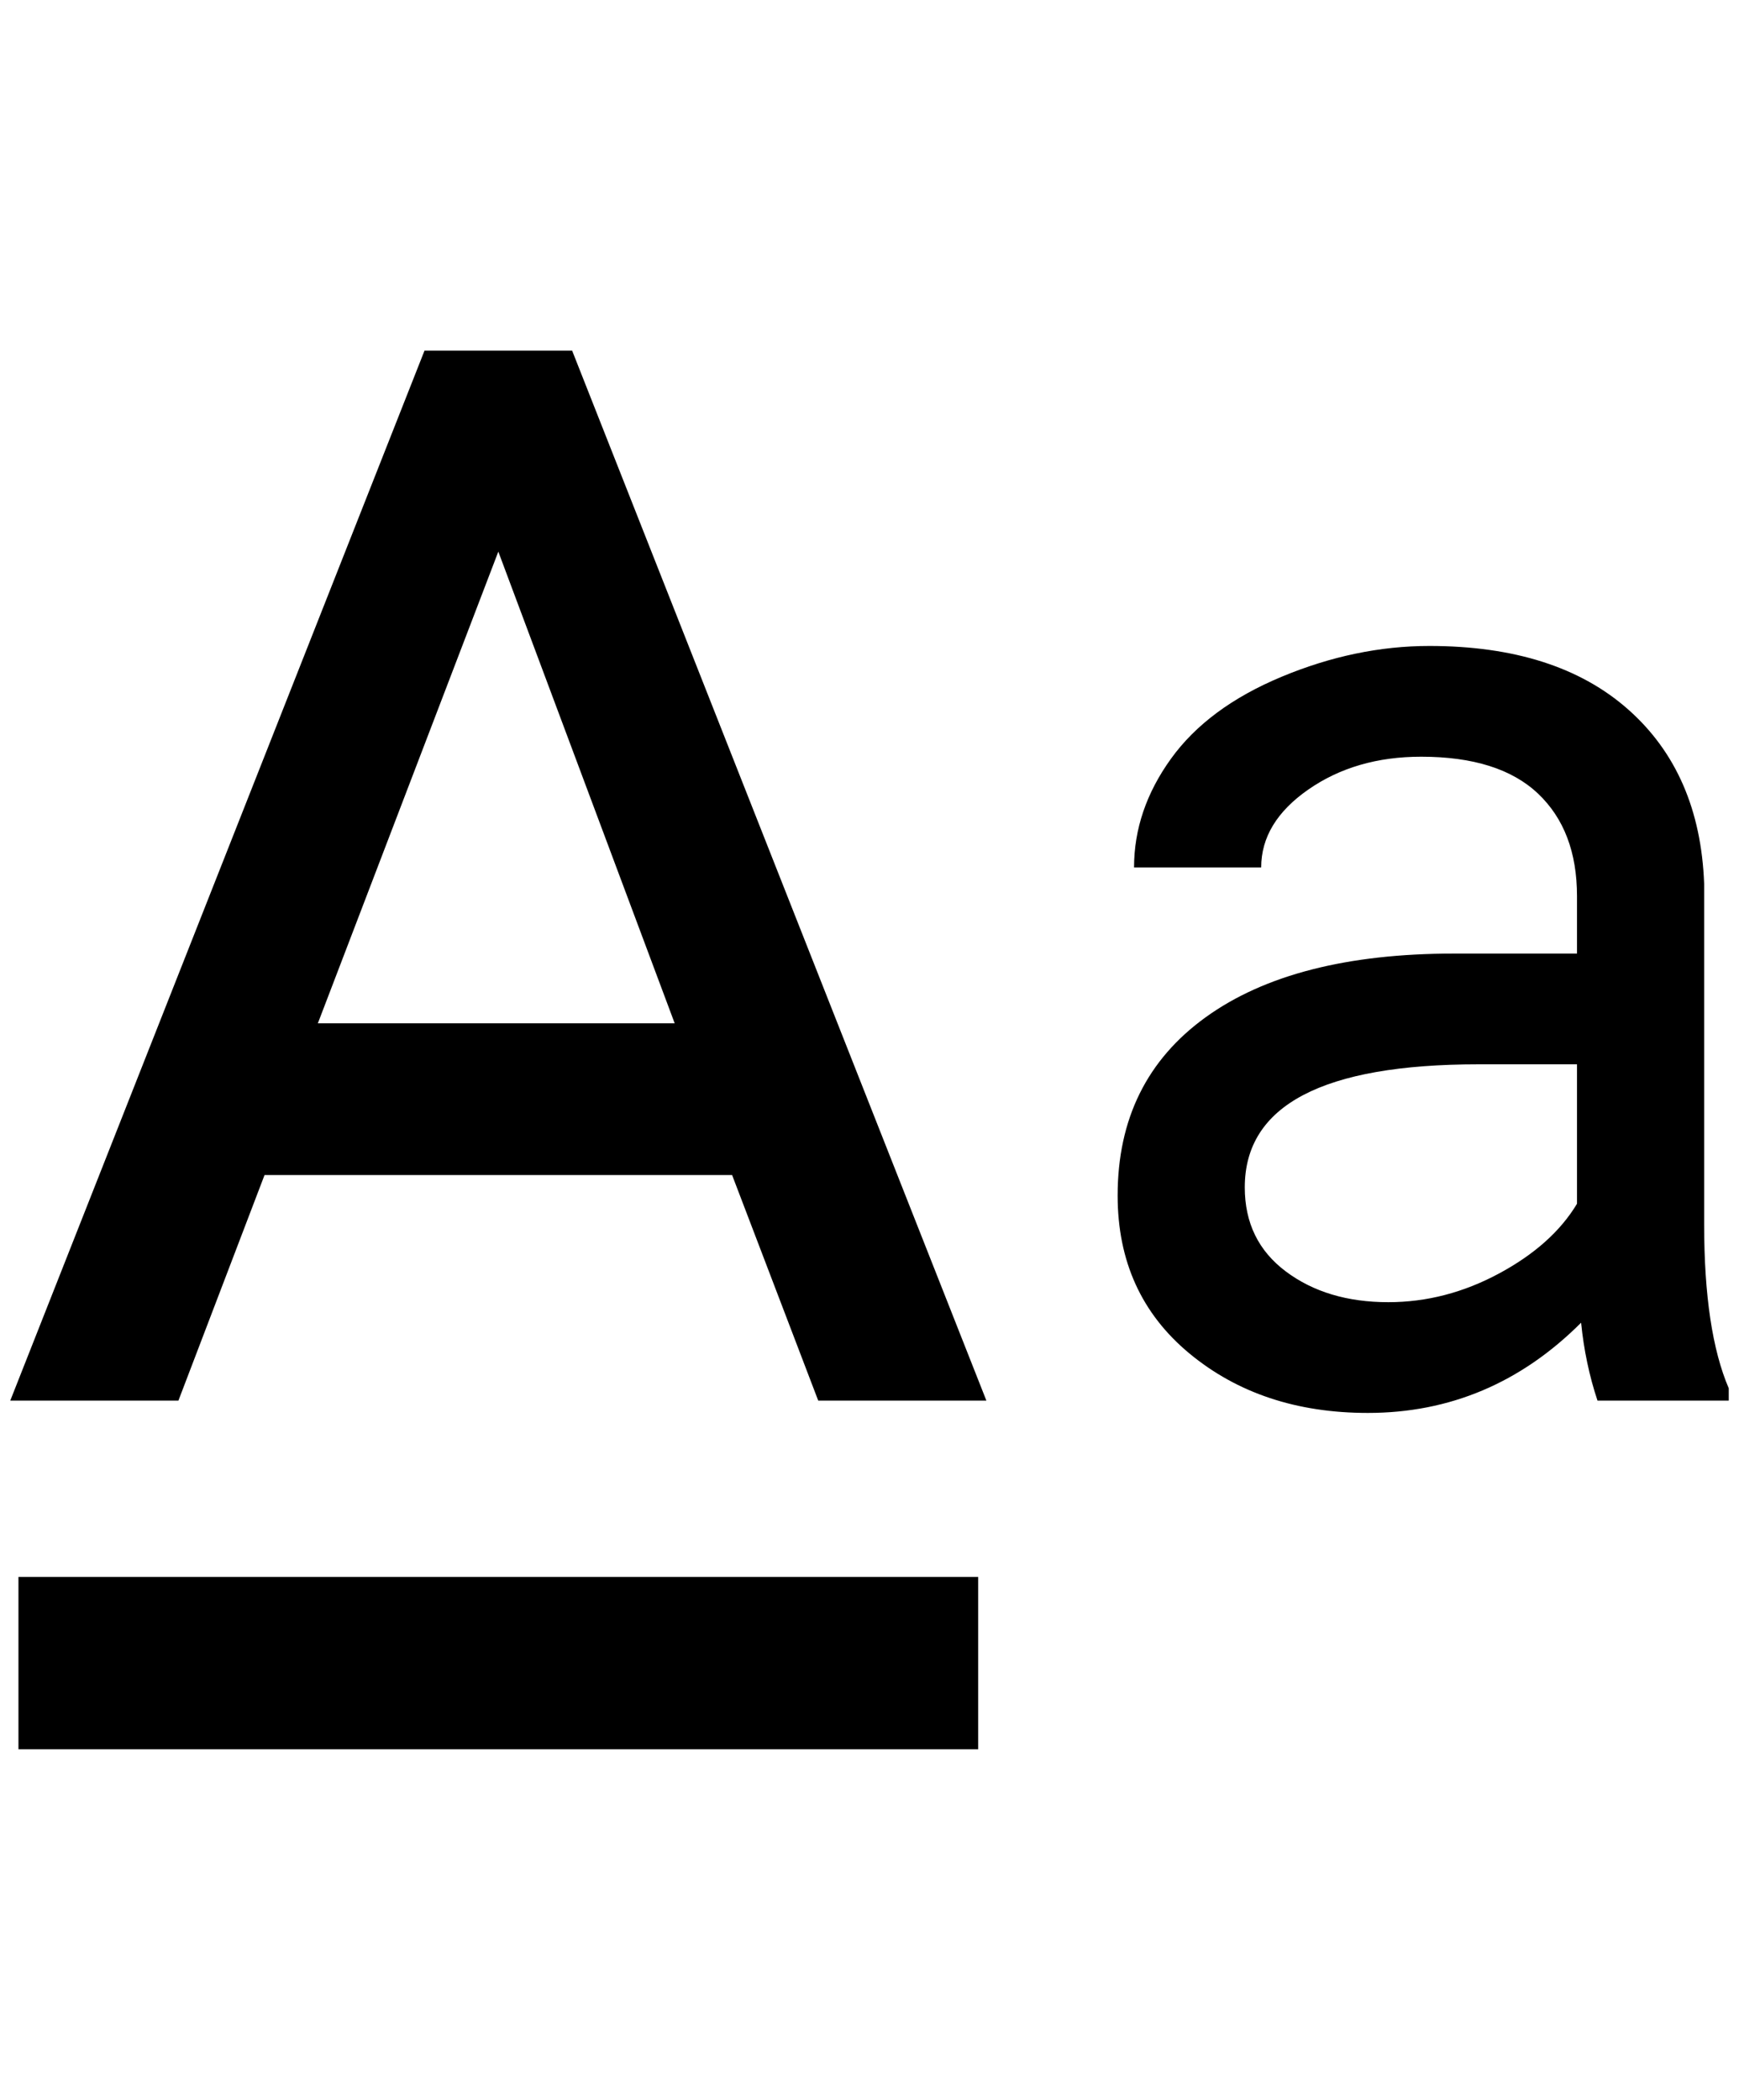 <?xml version="1.0" standalone="no"?>
<!DOCTYPE svg PUBLIC "-//W3C//DTD SVG 1.1//EN" "http://www.w3.org/Graphics/SVG/1.1/DTD/svg11.dtd" >
<svg xmlns="http://www.w3.org/2000/svg" xmlns:xlink="http://www.w3.org/1999/xlink" version="1.1" viewBox="-10 0 1696 2048">
   <path fill="currentColor"
d="M1548 1366q-12 -36 -16 -76q-88 88 -208 88q-104 0 -174 -58t-70 -154q0 -112 86 -174t242 -62h120v-56q0 -64 -38 -100t-114 -36q-64 0 -110 32t-46 76h-124q0 -56 36 -106t108 -80t144 -30q124 0 194 62t74 170v332q0 104 24 160v12h-128zM1344 1270q56 0 108 -28
t76 -68v-136h-96q-228 0 -228 120q0 52 40 82t100 30zM300 998h348l-172 -460zM404 342h144l404 1024h-164l-84 -220h-456l-84 220h-164zM8 1538h936v168h-936v-168z" />
</svg>
